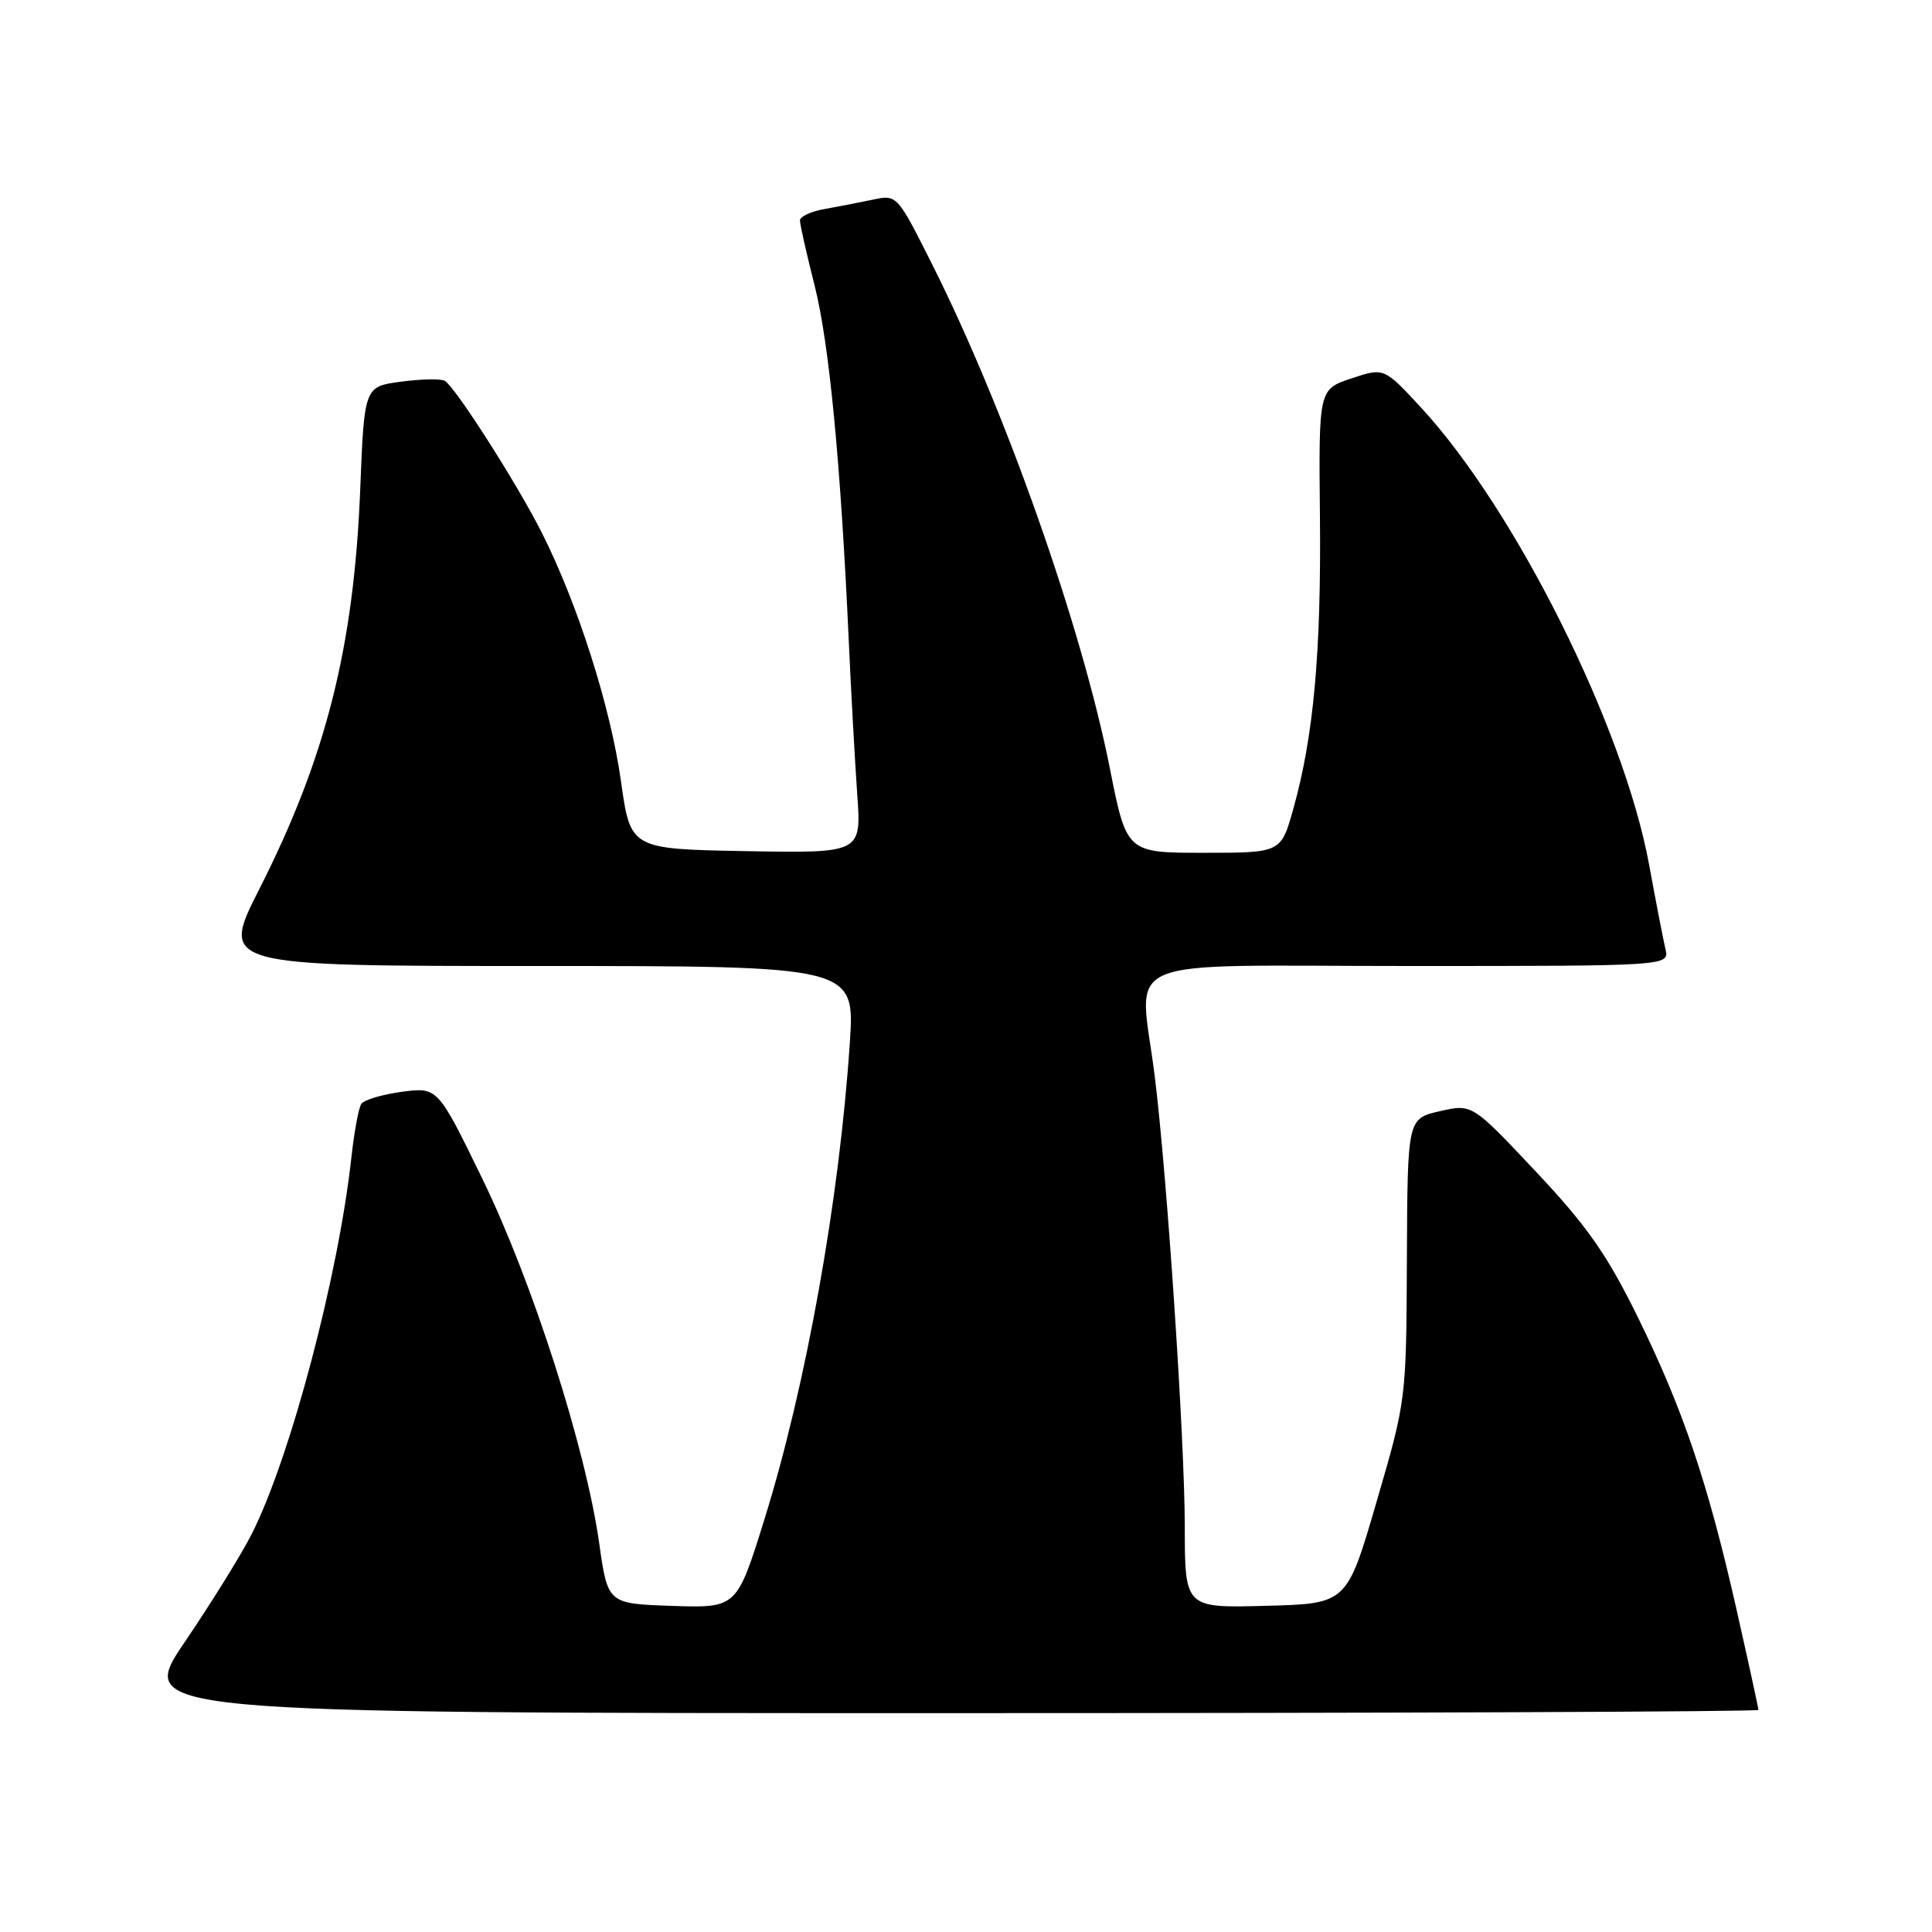 <?xml version="1.0" encoding="UTF-8" standalone="no"?>
<!DOCTYPE svg PUBLIC "-//W3C//DTD SVG 1.1//EN" "http://www.w3.org/Graphics/SVG/1.1/DTD/svg11.dtd" >
<svg xmlns="http://www.w3.org/2000/svg" xmlns:xlink="http://www.w3.org/1999/xlink" version="1.1" viewBox="0 0 256 256">
 <g >
 <path fill="currentColor"
d=" M 233.00 226.57 C 233.00 226.33 231.70 220.37 230.11 213.32 C 226.30 196.44 223.00 186.68 216.92 174.33 C 212.90 166.18 210.24 162.39 203.48 155.21 C 195.06 146.26 195.06 146.26 190.78 147.24 C 186.50 148.22 186.50 148.22 186.42 166.86 C 186.34 185.49 186.34 185.50 182.40 199.00 C 178.47 212.50 178.47 212.50 167.74 212.78 C 157.00 213.07 157.00 213.07 156.99 202.28 C 156.98 190.76 154.64 155.69 153.00 142.53 C 150.97 126.34 147.12 128.00 186.61 128.00 C 221.22 128.00 221.22 128.00 220.68 125.75 C 220.39 124.51 219.41 119.45 218.50 114.50 C 215.15 96.32 200.85 67.65 188.38 54.10 C 183.40 48.70 183.40 48.70 179.07 50.14 C 174.73 51.59 174.73 51.59 174.90 68.54 C 175.07 86.47 174.06 97.60 171.37 107.18 C 169.74 113.00 169.74 113.00 159.51 113.00 C 149.28 113.00 149.28 113.00 147.05 101.75 C 143.33 83.03 133.23 54.38 123.57 35.14 C 118.88 25.79 118.86 25.78 115.68 26.45 C 113.93 26.82 111.04 27.38 109.25 27.70 C 107.46 28.01 106.00 28.69 106.00 29.21 C 106.00 29.74 106.87 33.62 107.94 37.83 C 109.87 45.47 111.39 61.23 112.47 85.00 C 112.78 91.88 113.29 101.00 113.59 105.28 C 114.14 113.05 114.14 113.05 98.84 112.78 C 83.54 112.50 83.54 112.50 82.28 103.50 C 80.90 93.67 76.55 80.01 71.78 70.56 C 68.50 64.07 60.38 51.35 58.95 50.47 C 58.46 50.17 55.86 50.21 53.17 50.57 C 48.27 51.22 48.27 51.22 47.73 64.86 C 46.90 85.71 43.20 100.36 34.39 117.75 C 29.19 128.00 29.19 128.00 71.24 128.00 C 113.29 128.00 113.29 128.00 112.60 138.25 C 111.22 159.00 106.79 183.66 101.30 201.29 C 97.63 213.07 97.63 213.07 89.08 212.79 C 80.53 212.50 80.53 212.50 79.40 204.50 C 77.61 191.86 70.54 169.81 63.95 156.27 C 58.00 144.04 58.00 144.04 53.25 144.67 C 50.64 145.02 48.21 145.74 47.87 146.28 C 47.52 146.81 46.93 150.00 46.56 153.37 C 44.84 169.06 38.48 193.12 33.36 203.25 C 32.05 205.86 28.07 212.28 24.53 217.50 C 18.08 227.00 18.08 227.00 125.54 227.00 C 184.64 227.00 233.00 226.81 233.00 226.57 Z "/>
</g>
</svg>
